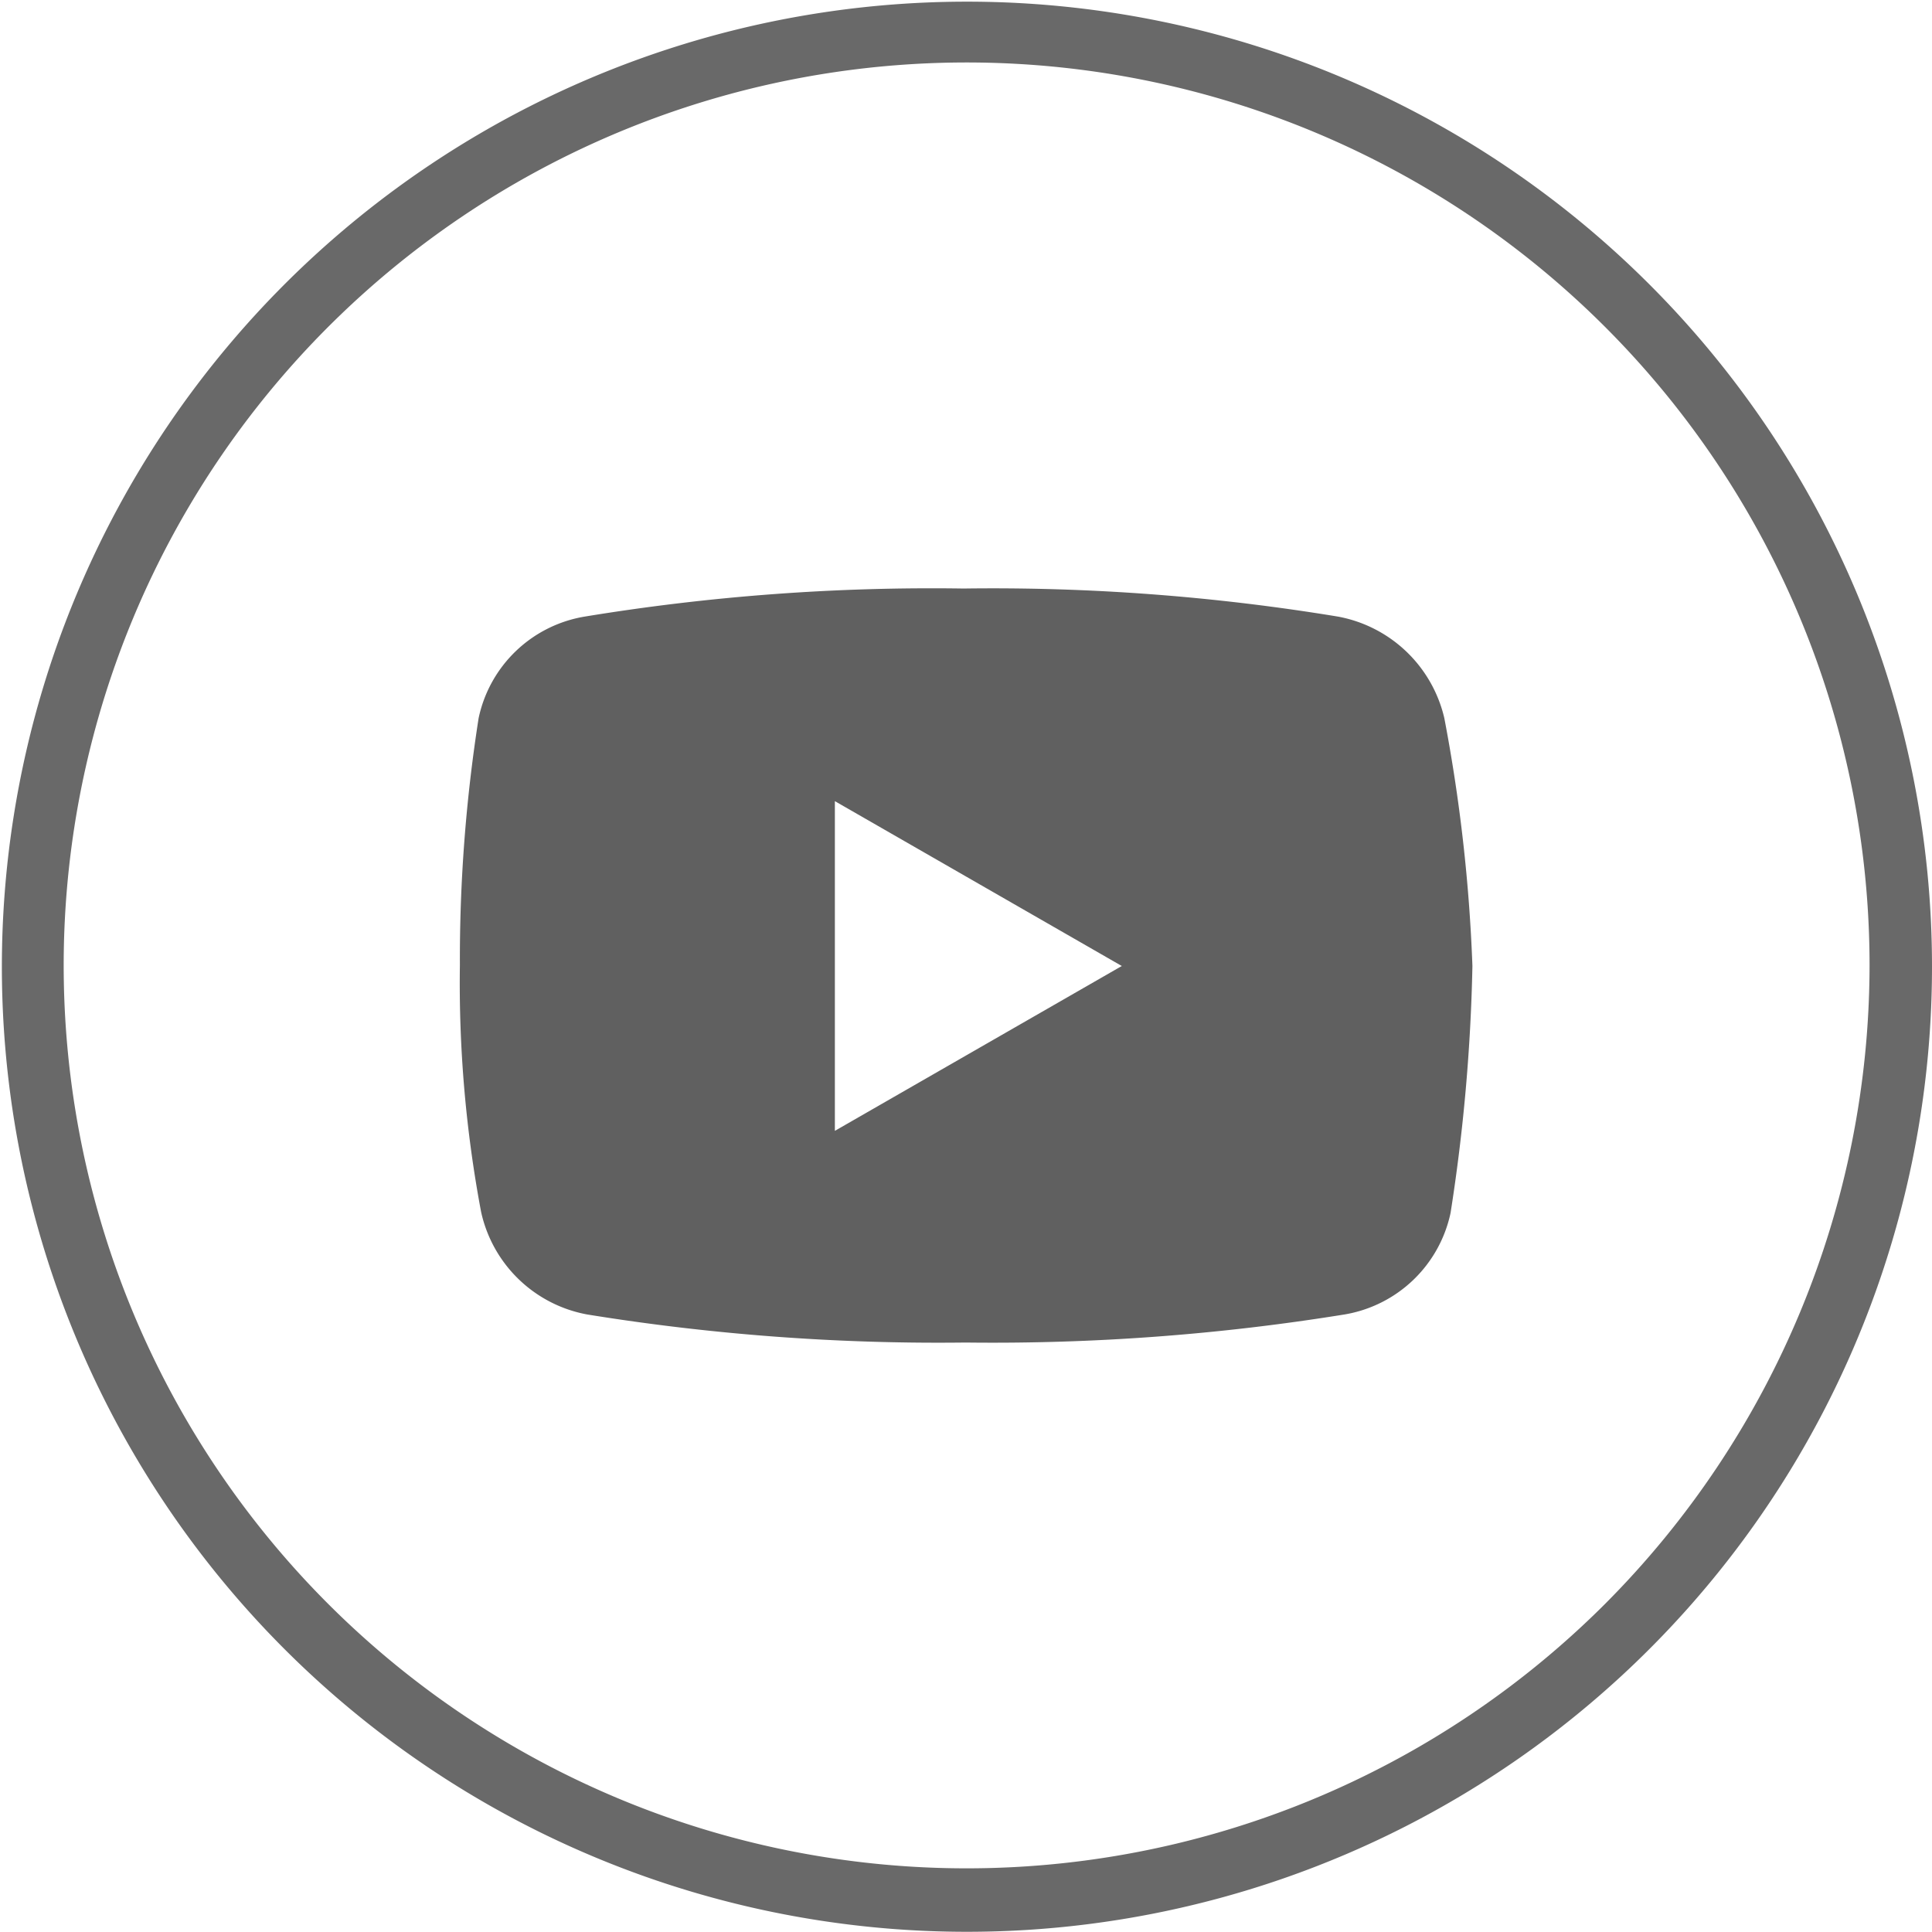 <svg id="intagram_ligth" data-name="intagram ligth" xmlns="http://www.w3.org/2000/svg" viewBox="0 0 61.88 61.88"><path d="M52.8,9.08a30.91,30.91,0,1,0,9.08,21.86A30.9,30.9,0,0,0,52.8,9.08ZM51.39,51.39a28.92,28.92,0,1,1,8.49-20.45A29,29,0,0,1,51.39,51.39Z" transform="translate(0 0)" style="fill:#696969"/><path d="M46.26,23a4.3,4.3,0,0,0-3.4-3.25,68,68,0,0,0-12-.9,68.51,68.51,0,0,0-12.14.9A4.17,4.17,0,0,0,15.33,23a49.9,49.9,0,0,0-.6,7.91,39.63,39.63,0,0,0,.68,7.91A4.27,4.27,0,0,0,18.8,42.1a70.33,70.33,0,0,0,12.13.9,70.59,70.59,0,0,0,12.14-.9,4.18,4.18,0,0,0,3.39-3.25,58.25,58.25,0,0,0,.7-7.91A52.49,52.49,0,0,0,46.26,23ZM26.74,36.22V25.66l9.19,5.28Z" transform="translate(0 0)" style="fill:#606060"/></svg>